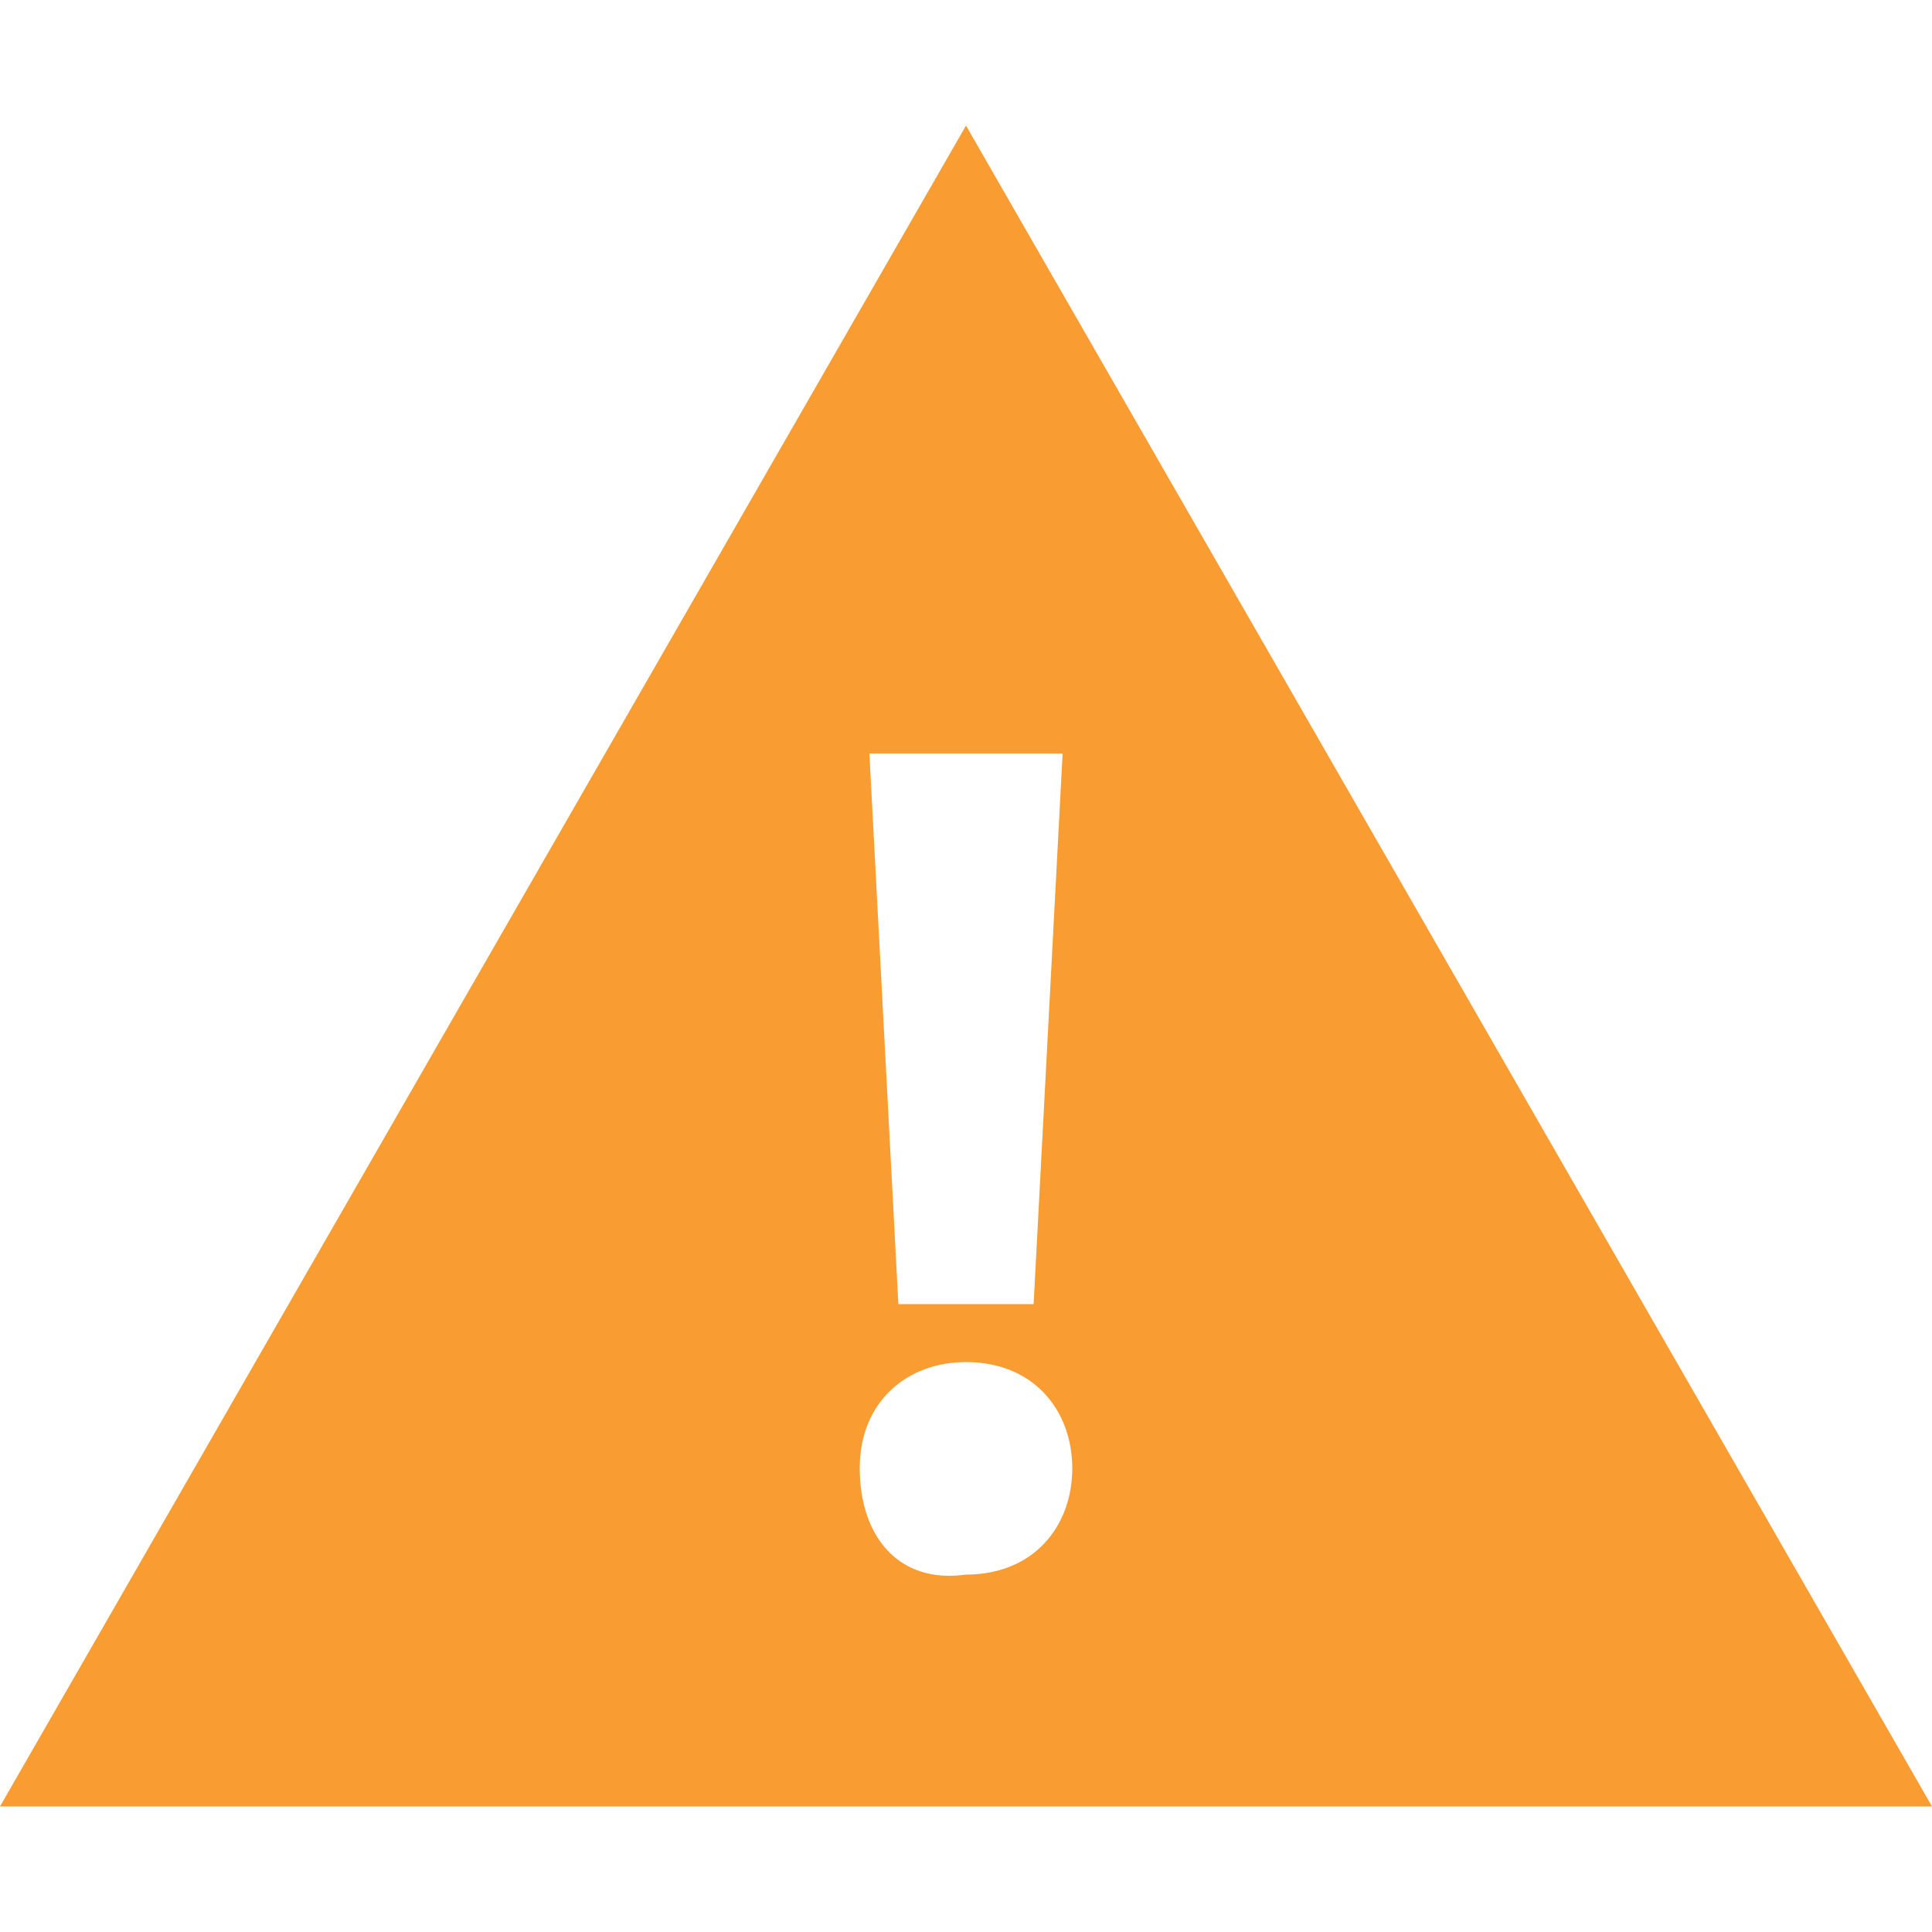 <svg xmlns="http://www.w3.org/2000/svg" width="20" height="20"><style><![CDATA[.st0{fill:none;stroke:#14487E;stroke-width:1.5;stroke-linecap:round;stroke-miterlimit:10}.st1{fill:#14487E}.st2{fill:none;stroke:#14487E;stroke-width:0.85;stroke-miterlimit:10}.st3{fill:none;stroke:#00457C;stroke-miterlimit:10}.st4{fill:none;stroke:#14487E;stroke-width:0.283;stroke-miterlimit:10}.st5{fill:none;stroke:#14487E;stroke-width:0.992;stroke-linejoin:round;stroke-miterlimit:10}.st6{fill:none;stroke:#14487E;stroke-width:0.992;stroke-miterlimit:10}.st7{fill:none;stroke:#14487E;stroke-width:1.134;stroke-linecap:round;stroke-miterlimit:10}.st8{fill:none;stroke:#14487E;stroke-width:0.709;stroke-miterlimit:10}.st10{fill:#FFFFFF;stroke:#14487E;stroke-width:0.992;stroke-miterlimit:10}.st11{fill:#14487E;stroke:#14487E;stroke-width:0.283;stroke-miterlimit:10}.st12{fill:#FFFFFF}.st13{fill:none;stroke:#14487E;stroke-miterlimit:10}.st14{fill:#FFFFFF;stroke:#00457C;stroke-miterlimit:10}.st15{fill:none;stroke:#14487E;stroke-linecap:round;stroke-linejoin:round;stroke-miterlimit:10}]]></style><g id="Ebene_1"><g id="Welcome"><g id="Artboard-23-Copy-13"><path id="Combined-Shape" d="M10 1.3L0 18.7h20L10 1.3zM8.9 15.2c0-.7.5-1.1 1.1-1.1.7 0 1.1.5 1.1 1.1s-.4 1.1-1.1 1.1c-.7.1-1.1-.4-1.1-1.1zm.4-1.7L9 7.8h2l-.3 5.7H9.3z" fill="#f99d33"/></g></g></g></svg>